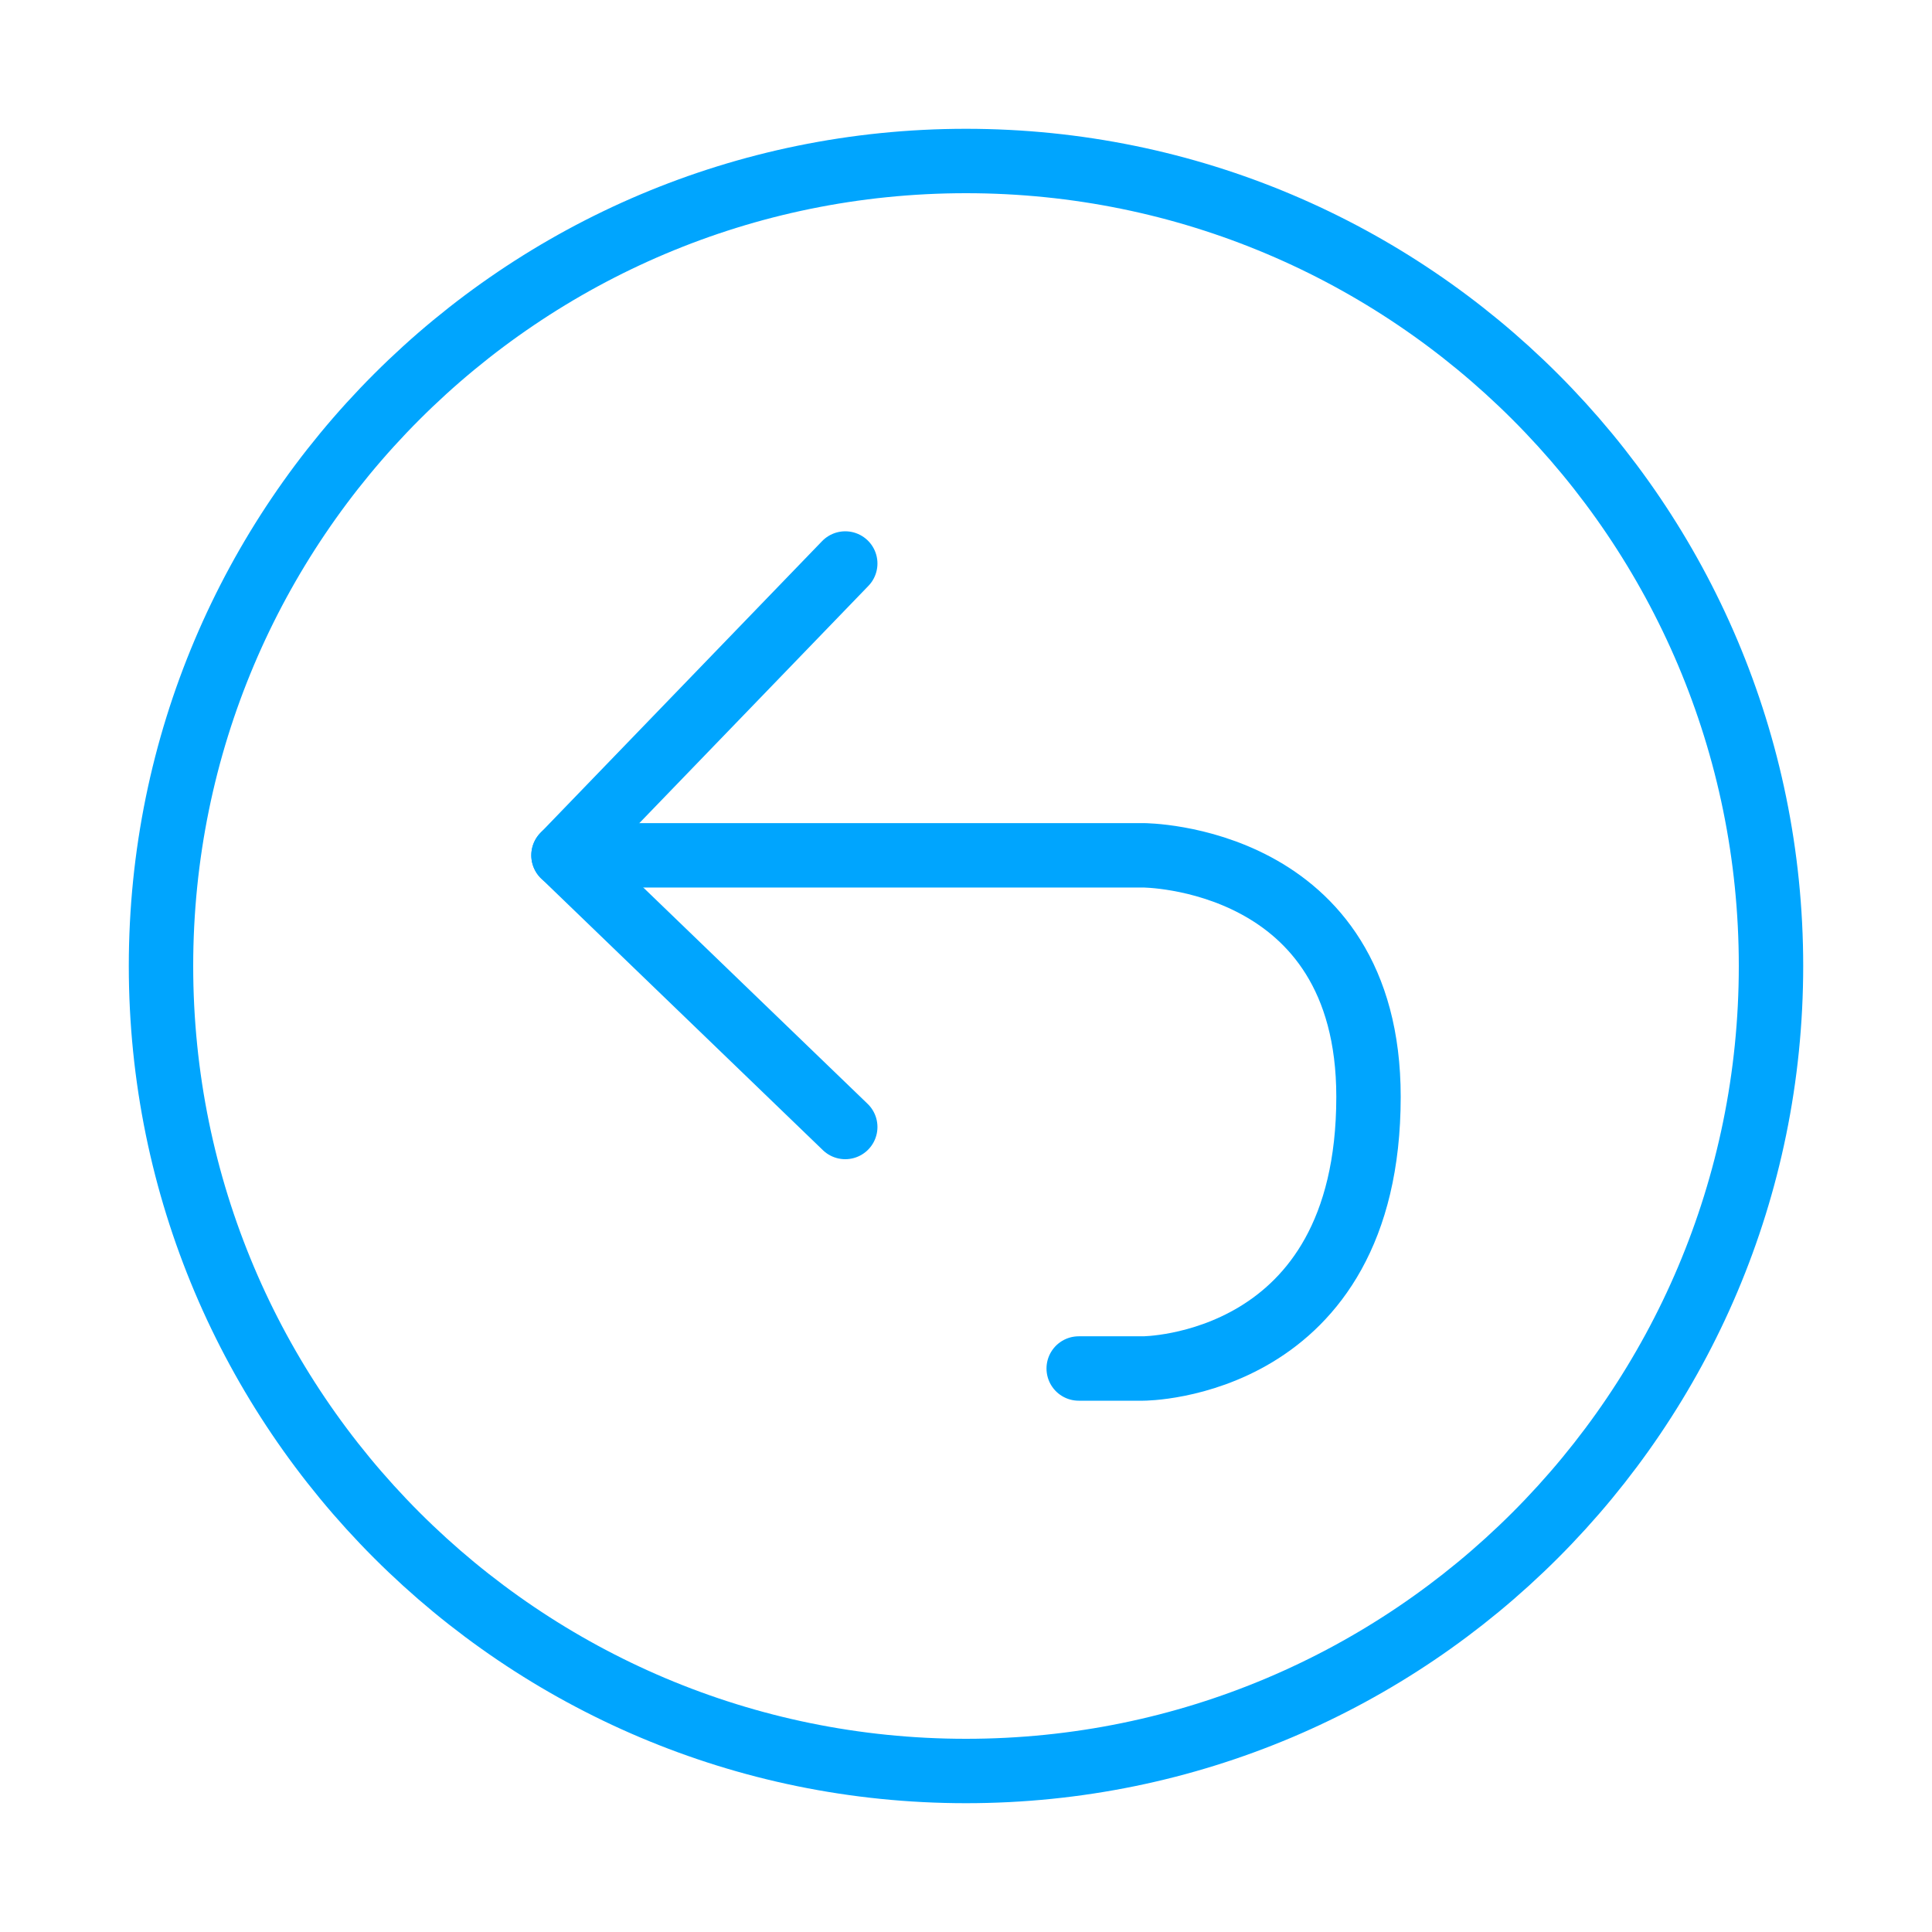<?xml version="1.0" encoding="UTF-8"?><svg xmlns="http://www.w3.org/2000/svg" width="64px" height="64px" fill="none" stroke-width="0.8" viewBox="0 0 24 24" color="#00a5fe"><path stroke="#00a5fe" stroke-width="0.8" stroke-linecap="round" stroke-linejoin="round" d="M7 10.625h7.2s0 0 0 0 2.8 0 2.8 3C17 17 14.2 17 14.2 17h-.8"></path><path stroke="#00a5fe" stroke-width="0.8" stroke-linecap="round" stroke-linejoin="round" d="M10.5 14 7 10.625 10.5 7"></path><path stroke="#00a5fe" stroke-width="0.8" stroke-linecap="round" stroke-linejoin="round" d="M12 22c5.523 0 10-4.477 10-10S17.523 2 12 2 2 6.477 2 12s4.477 10 10 10Z"></path></svg>